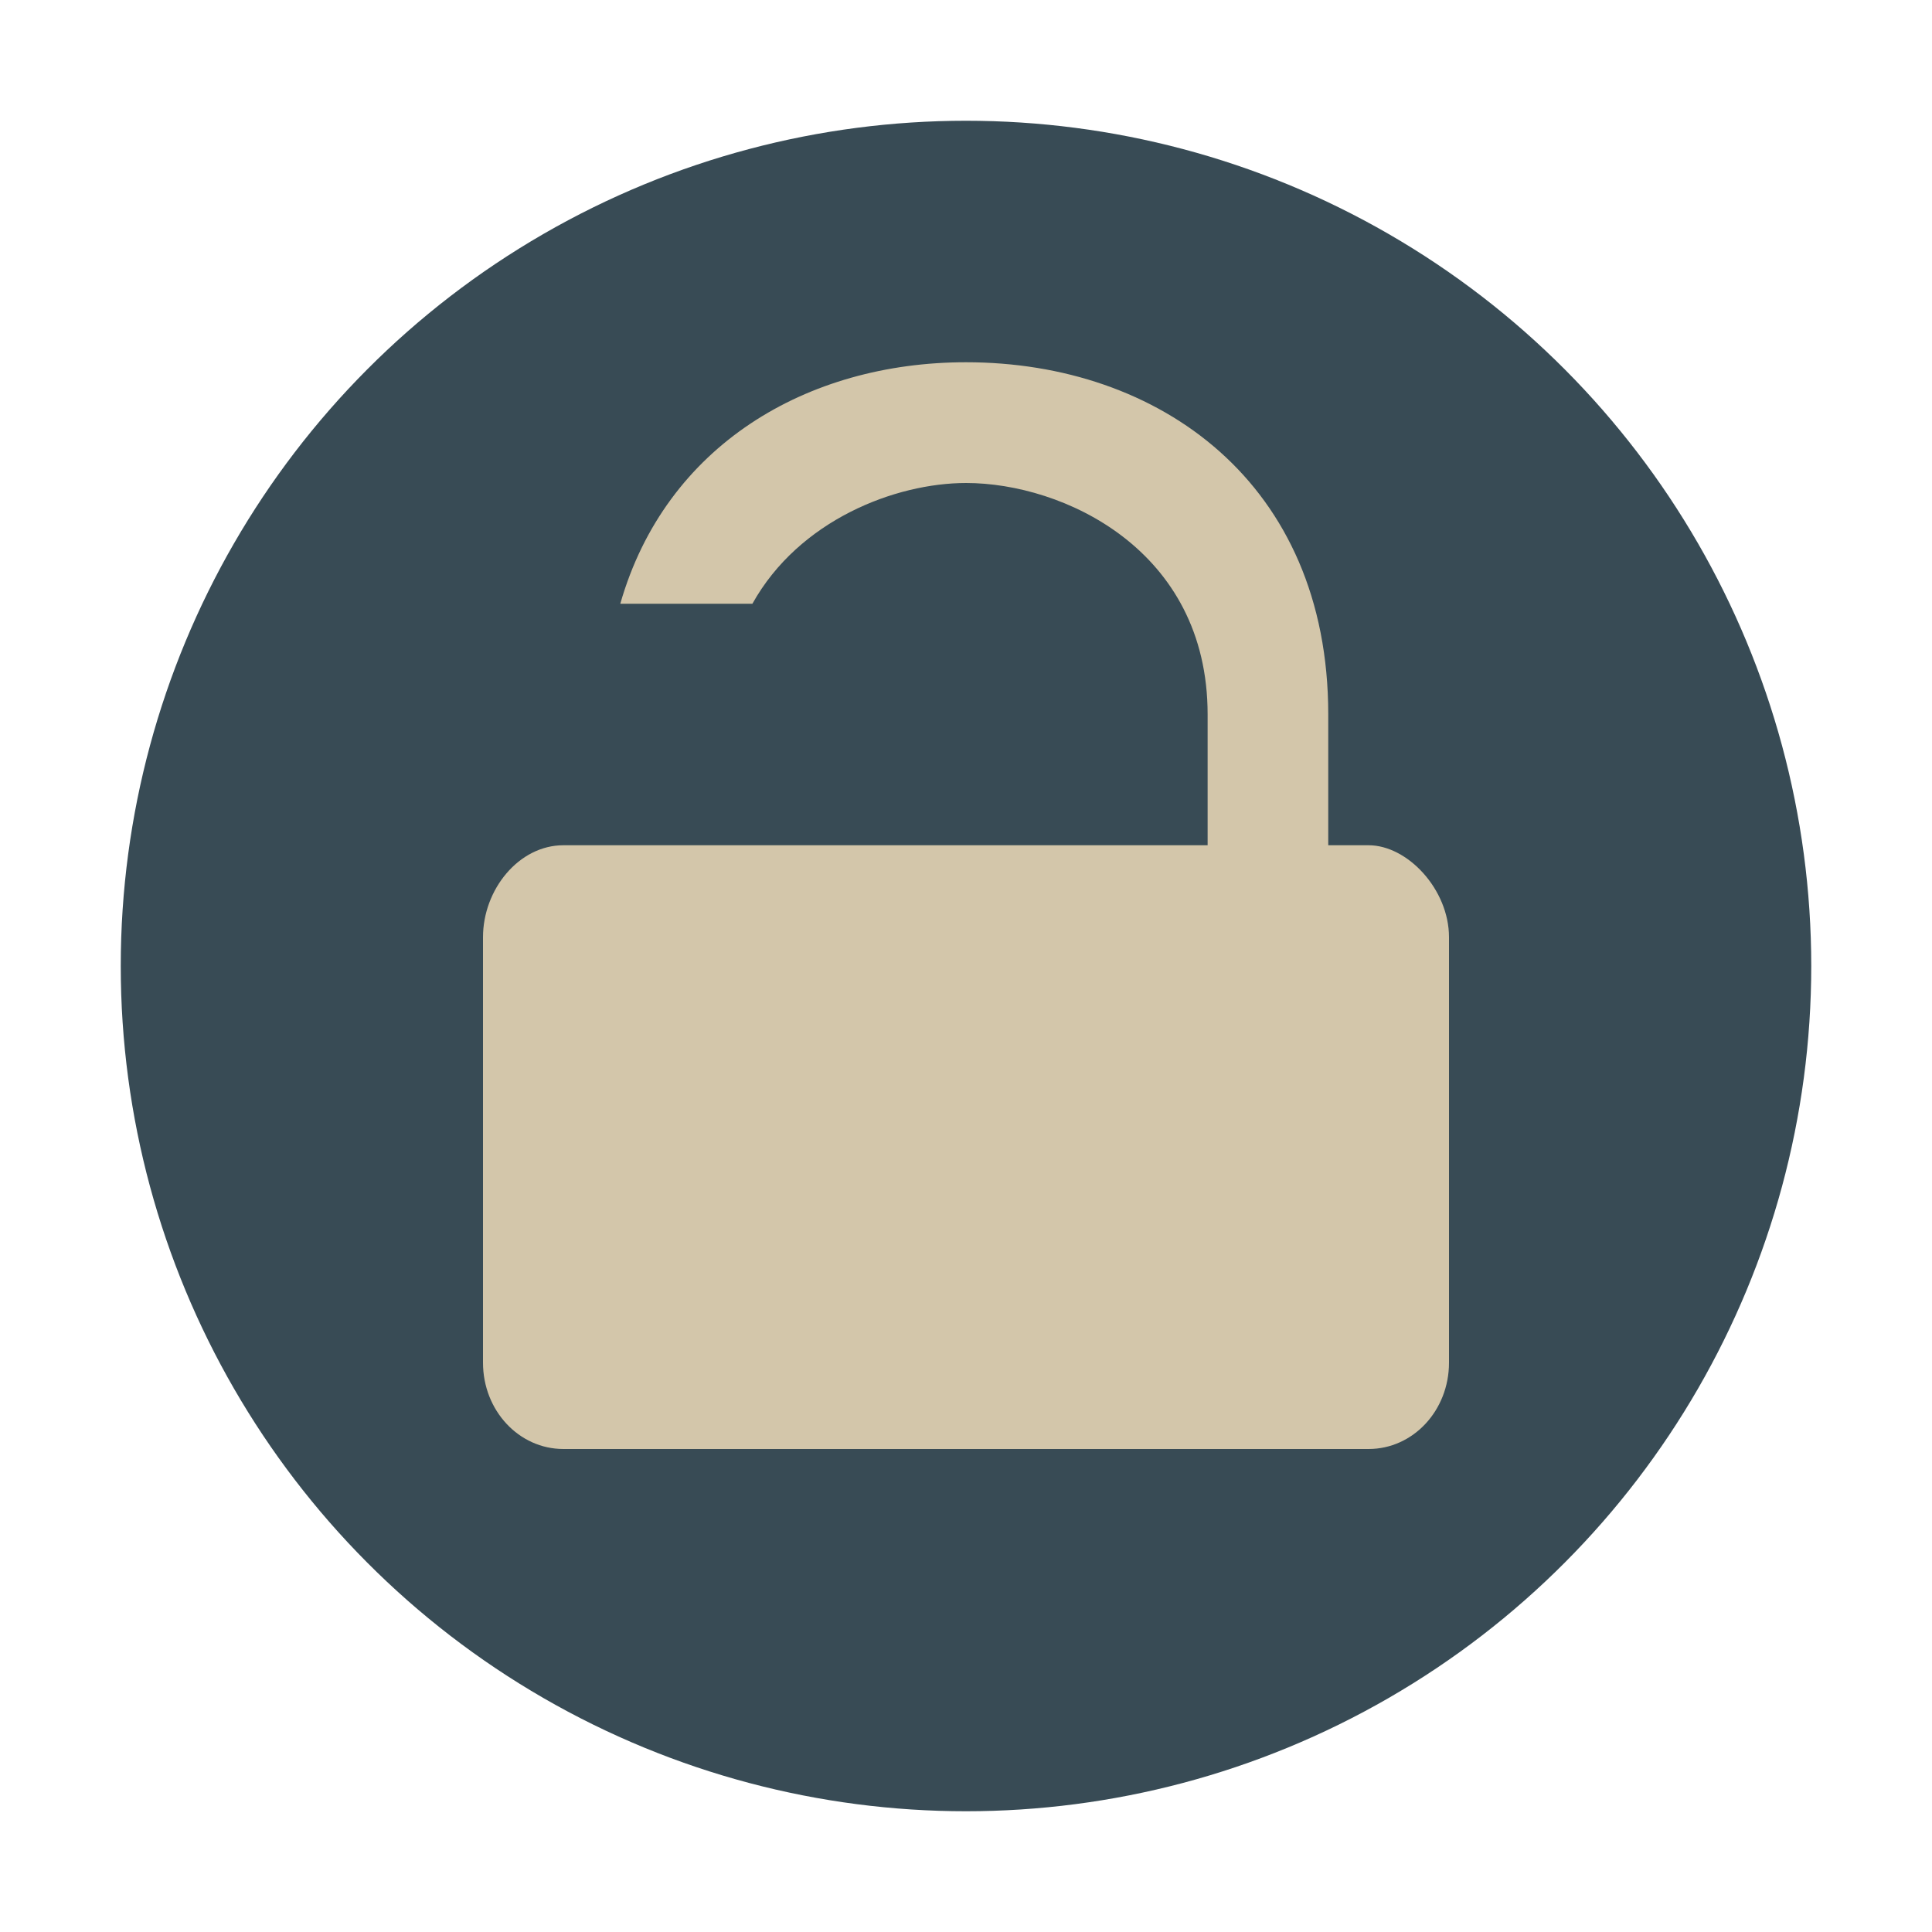 <svg xmlns="http://www.w3.org/2000/svg" width="16" height="16" version="1.1">
 <circle style="fill:#384b55" cx="8" cy="8" r="7"/>
 <path style="fill:#d3c6aa" d="m 8,3 c -1.318,0 -2.488,0.689 -2.863,2 h 1.094 c 0.386,-0.693 1.184,-1 1.77,-1 0.8,0 2,0.55 2,1.916 V 7 H 8 6 5 4.666 C 4.297,7 4,7.366 4,7.762 V 11.285 C 4,11.681 4.297,12 4.666,12 H 11.334 C 11.703,12 12,11.681 12,11.285 V 7.762 C 12,7.366 11.657,7 11.334,7 H 11 V 5.916 C 11,3.999 9.6,3 8,3 Z"/>
</svg>
